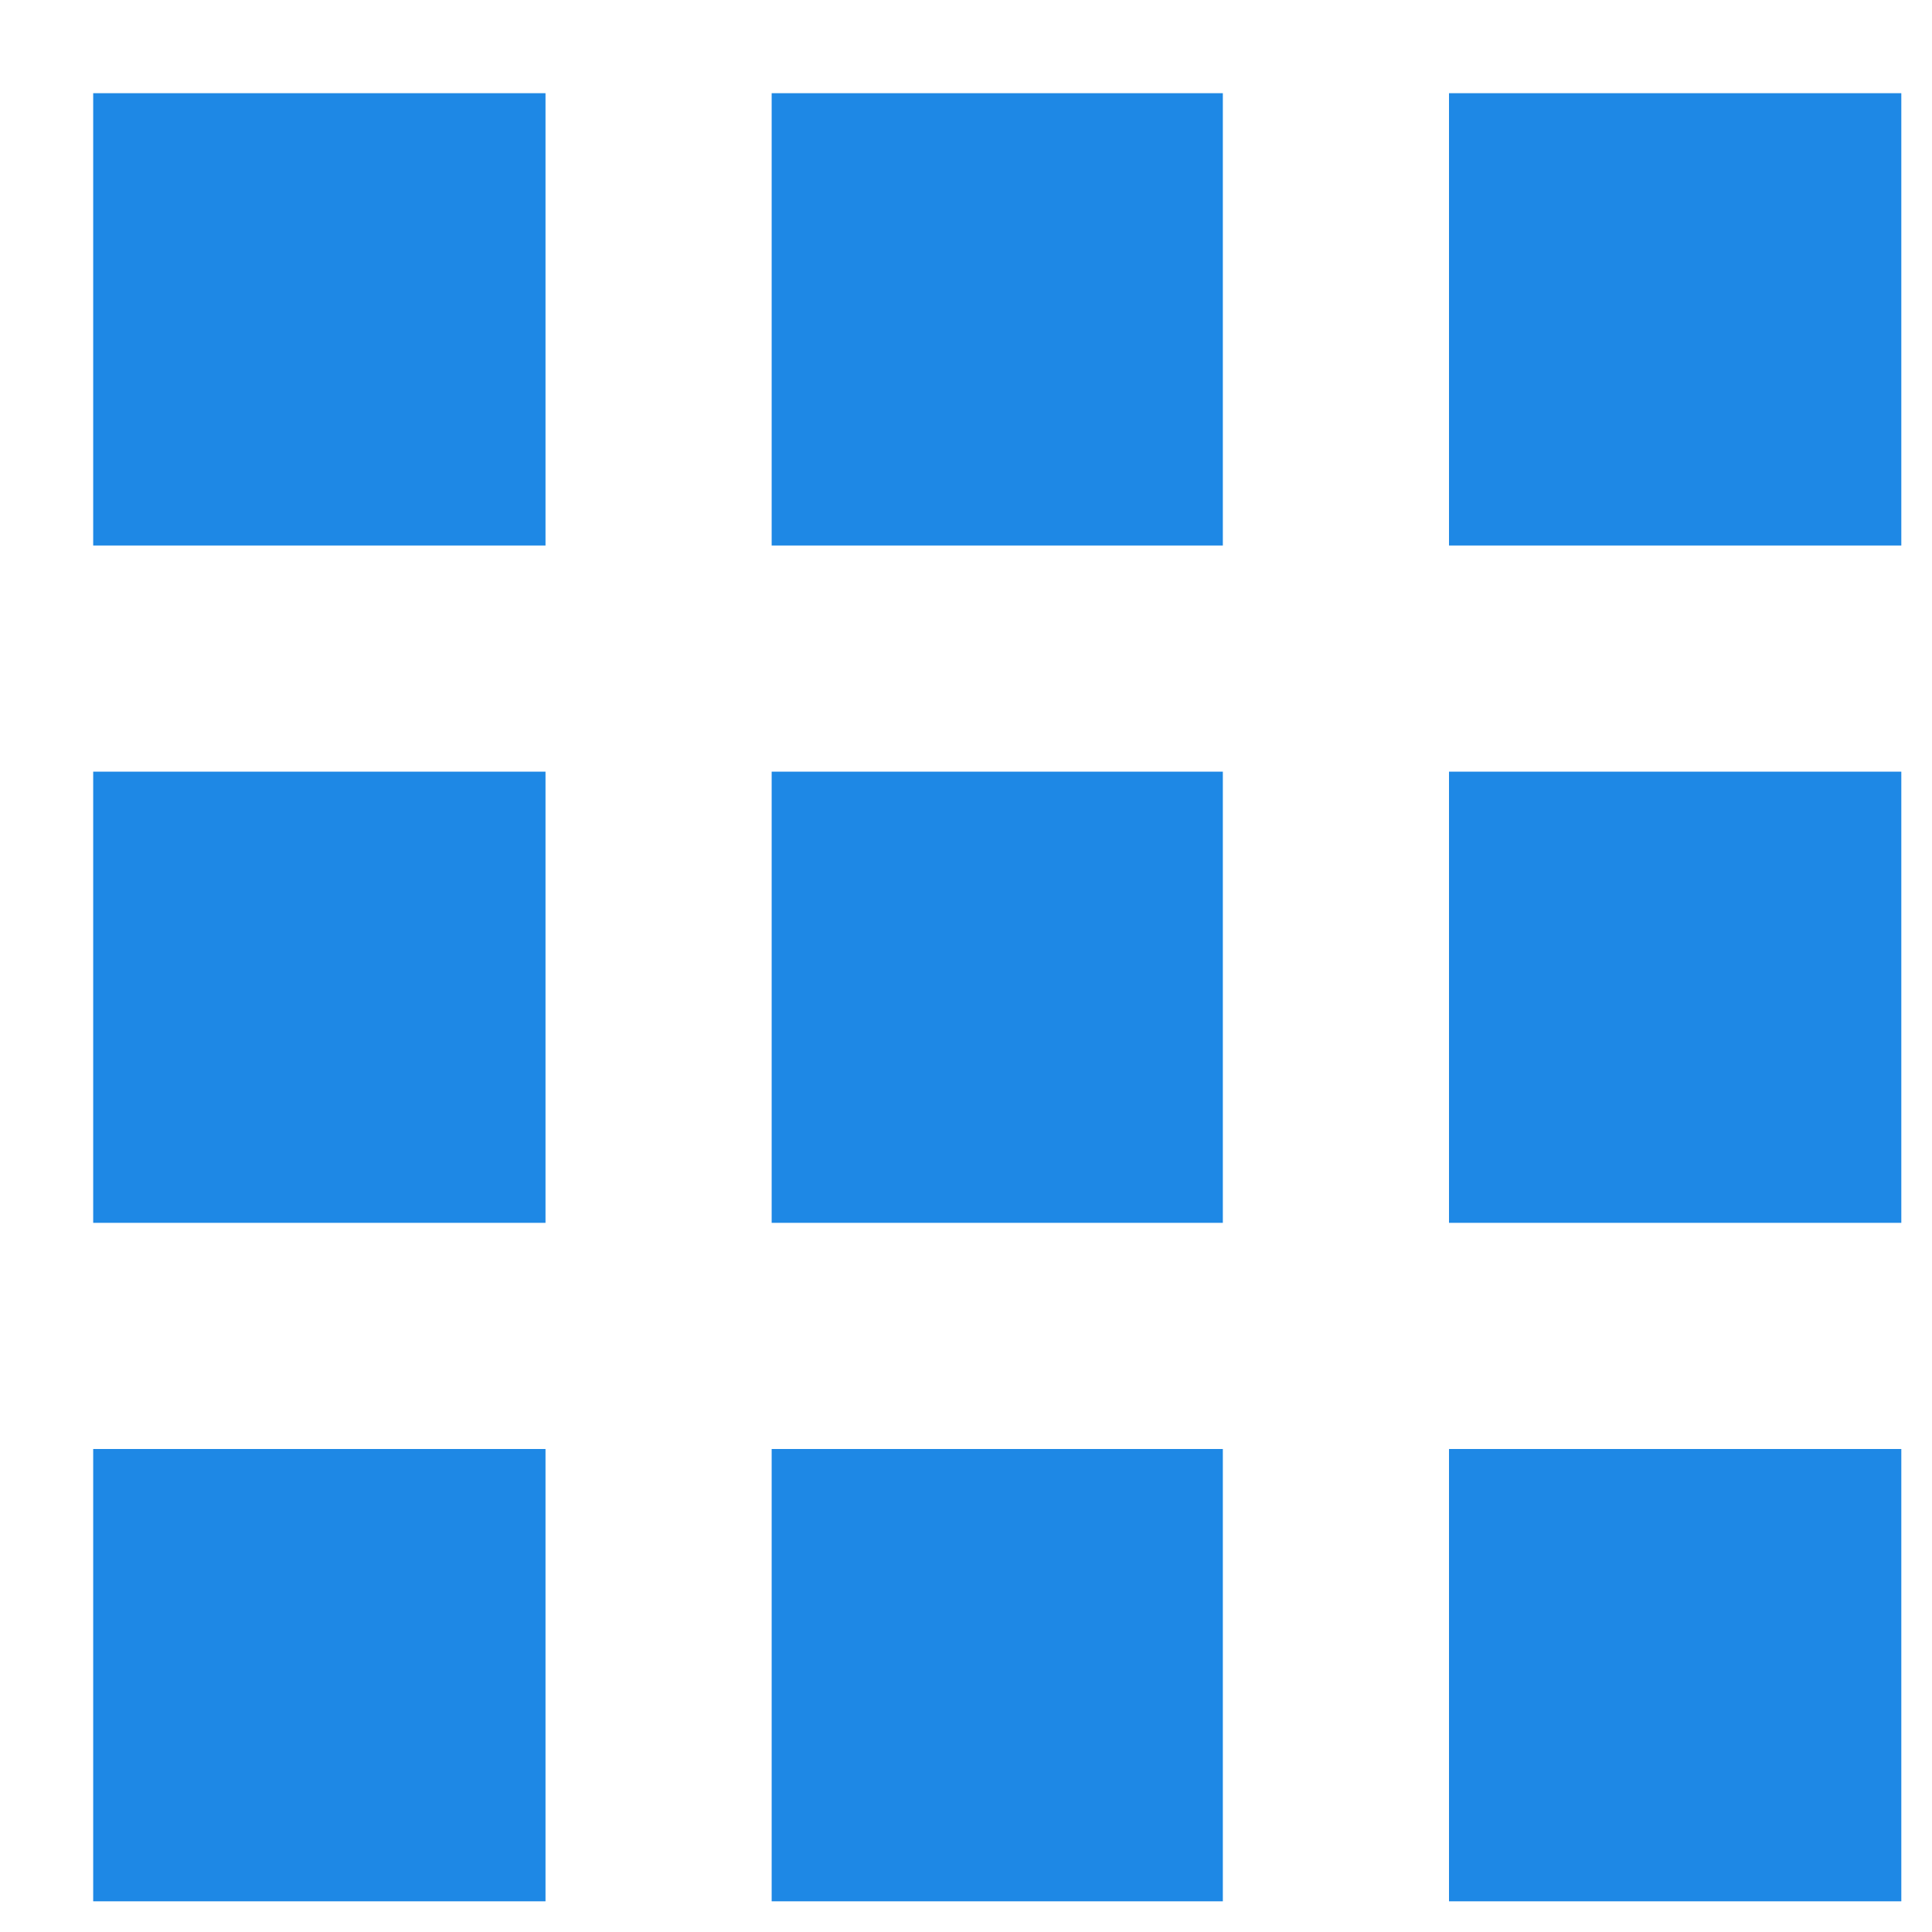 <svg xmlns="http://www.w3.org/2000/svg" xmlns:xlink="http://www.w3.org/1999/xlink" width="17" height="17" viewBox="0 0 17 17"><defs><path id="vjgra" d="M1043.79 132.76v-3.97h3.97v3.97z"/><path id="vjgrb" d="M1037.82 126.8v-3.98h3.98v3.98z"/><path id="vjgrc" d="M1043.79 138.73v-3.98h3.97v3.98z"/><path id="vjgrd" d="M1037.82 132.76v-3.97h3.98v3.97z"/><path id="vjgre" d="M1037.82 138.73v-3.98h3.98v3.98z"/><path id="vjgrf" d="M1049.75 126.8v-3.98h3.98v3.98z"/><path id="vjgrg" d="M1043.79 126.8v-3.98h3.97v3.98z"/><path id="vjgrh" d="M1049.75 132.76v-3.97h3.98v3.97z"/><path id="vjgri" d="M1049.75 138.73v-3.98h3.98v3.98z"/></defs><g><g transform="translate(-1037 -122)"><g><use fill="#1e88e5" xlink:href="#vjgra"/></g><g><use fill="#1e88e5" xlink:href="#vjgrb"/></g><g><use fill="#1e88e5" xlink:href="#vjgrc"/></g><g><use fill="#1e88e5" xlink:href="#vjgrd"/></g><g><use fill="#1e88e5" xlink:href="#vjgre"/></g><g><use fill="#1e88e5" xlink:href="#vjgrf"/></g><g><use fill="#1e88e5" xlink:href="#vjgrg"/></g><g><use fill="#1e88e5" xlink:href="#vjgrh"/></g><g><use fill="#1e88e5" xlink:href="#vjgri"/></g></g></g></svg>